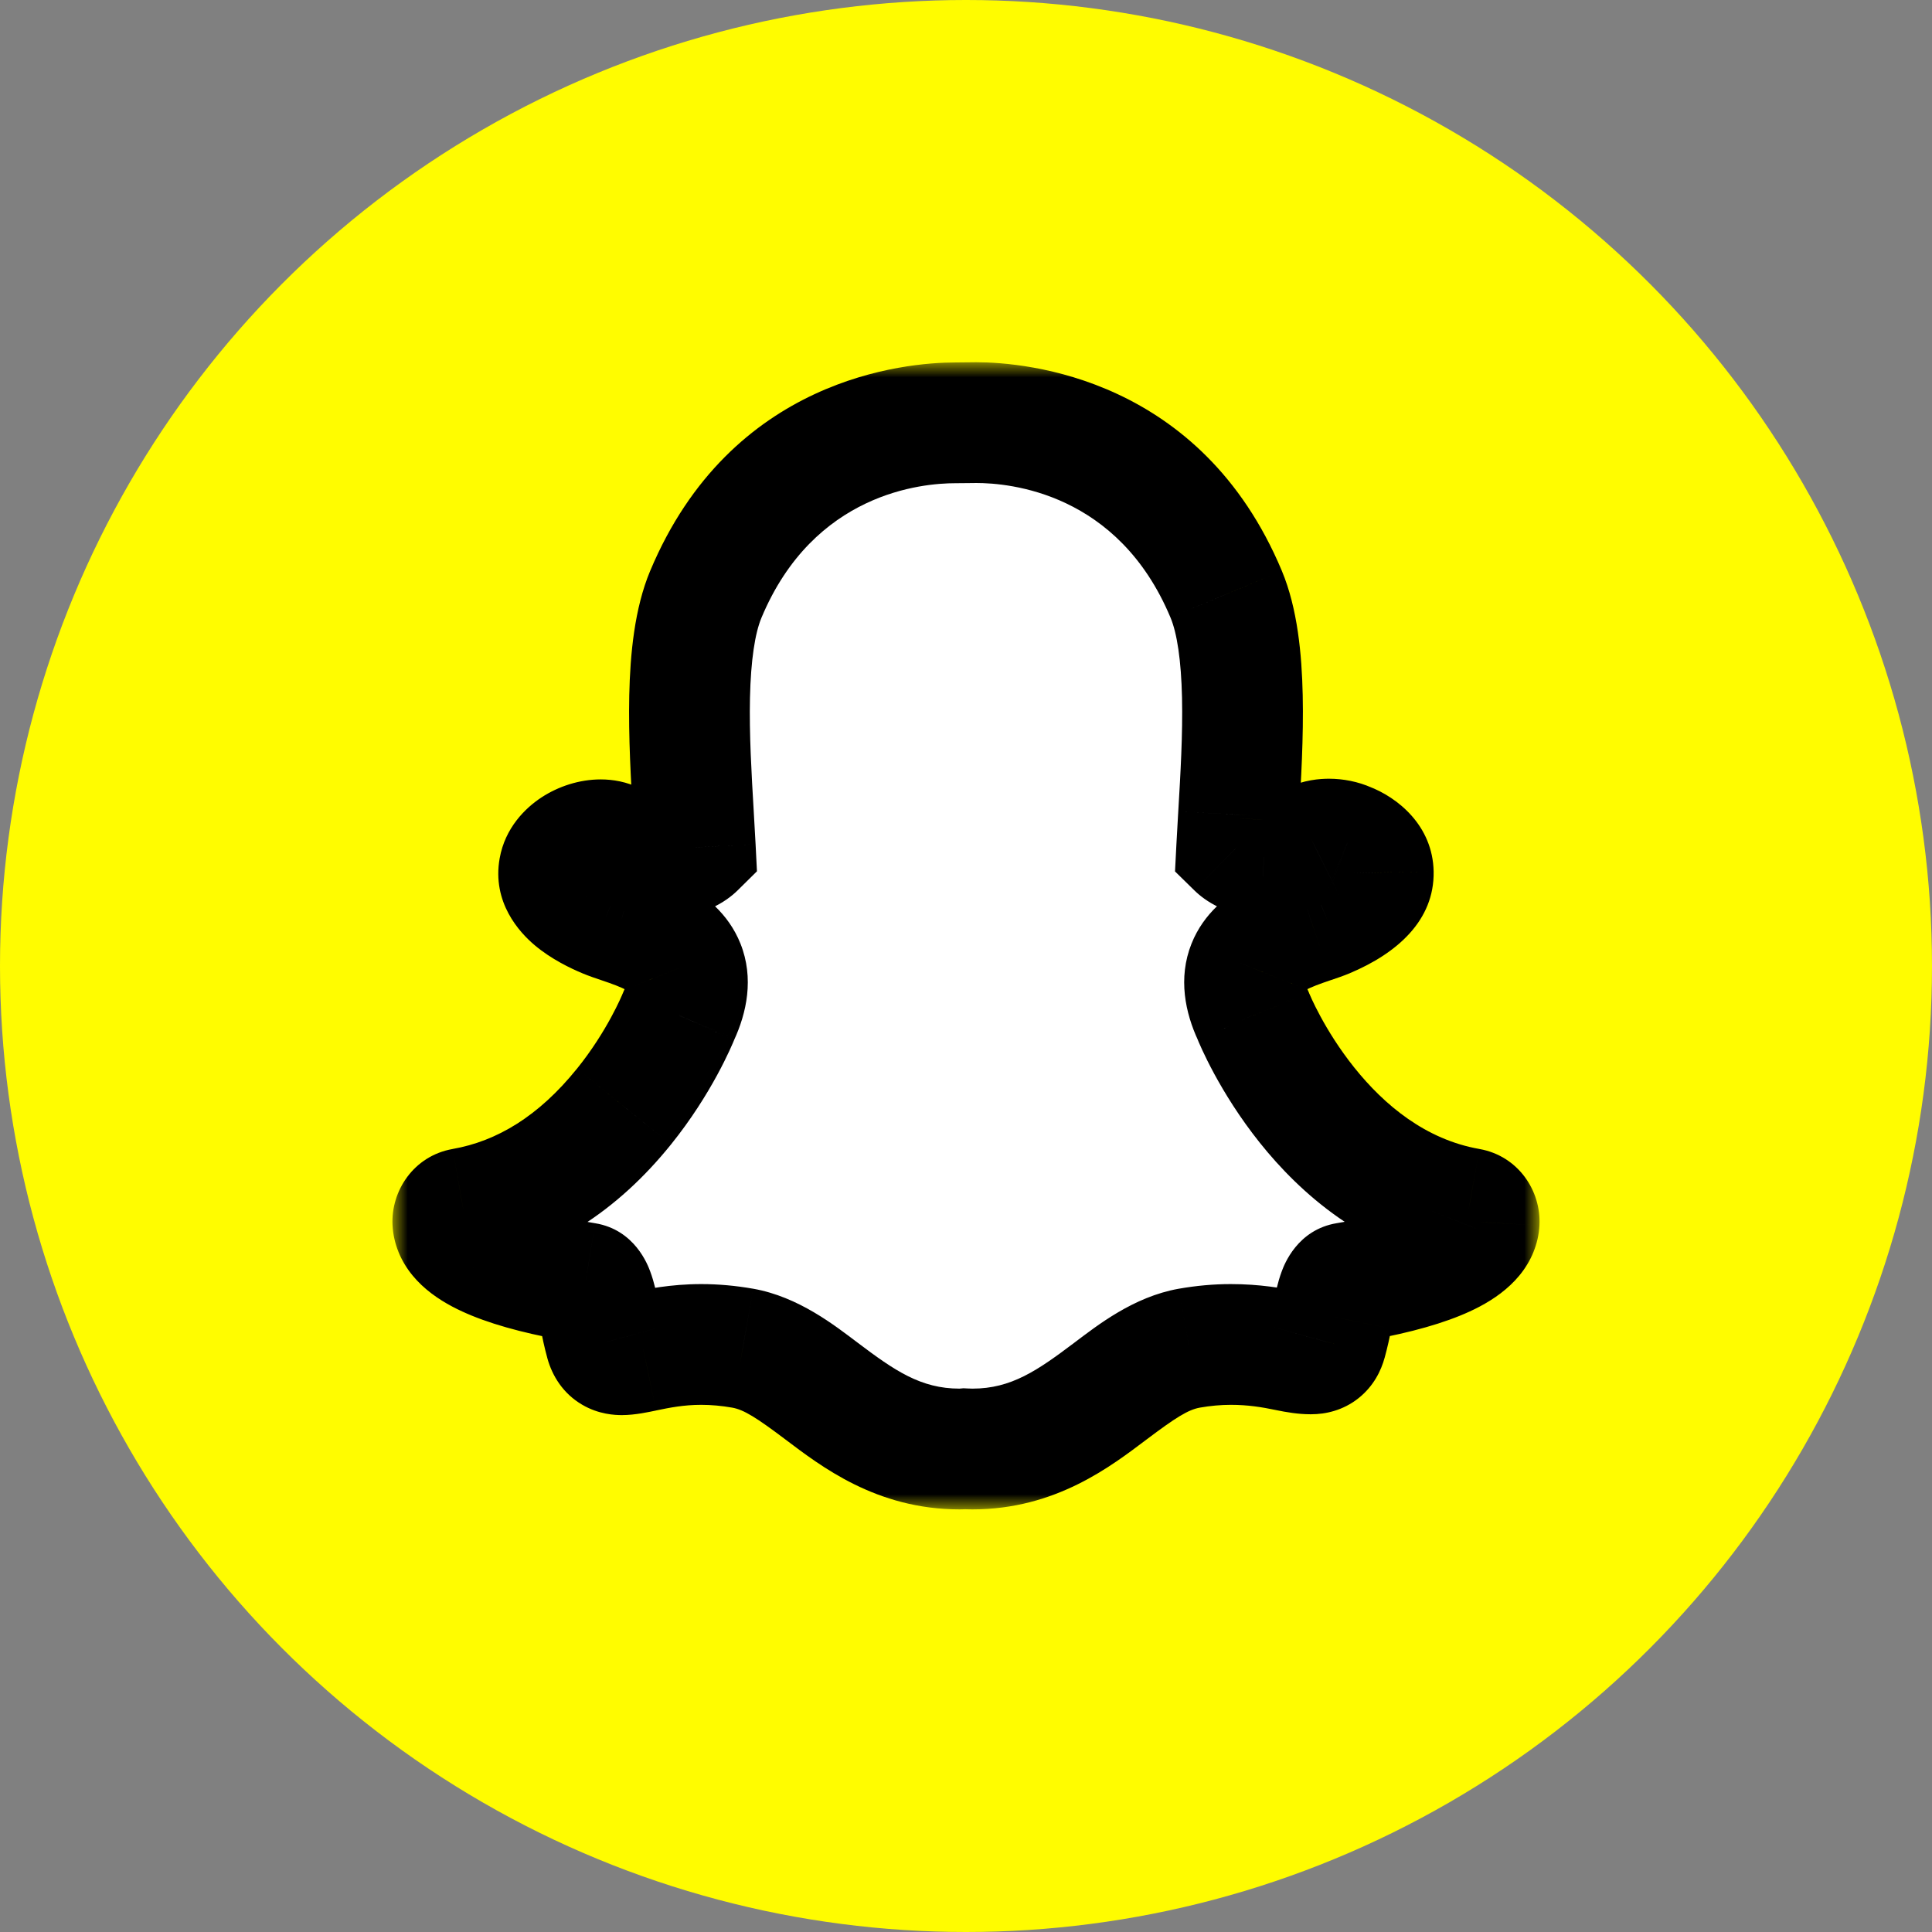 <svg width="64" height="64" viewBox="0 0 64 64" fill="none" xmlns="http://www.w3.org/2000/svg">
<rect x="0" y="0" width="64" height="64" fill="#808080" stroke="none"/>
<circle cx="32" cy="32" r="32" fill="#FFFC00"/>
<mask id="path-3-outside-1" maskUnits="userSpaceOnUse" x="13" y="12" width="38" height="38" fill="black">
<rect fill="white" x="13" y="12" width="38" height="38"/>
<path d="M32.214 48C32.118 48 32.026 47.996 31.956 47.993C31.9 47.998 31.843 48 31.786 48C29.761 48 28.408 46.981 27.213 46.081C26.357 45.436 25.549 44.828 24.604 44.66C24.139 44.578 23.677 44.537 23.23 44.537C22.426 44.537 21.79 44.67 21.326 44.766C21.04 44.826 20.794 44.877 20.603 44.877C20.404 44.877 20.162 44.83 20.061 44.462C19.981 44.173 19.923 43.892 19.868 43.622C19.729 42.947 19.629 42.534 19.392 42.495C16.852 42.078 15.352 41.463 15.053 40.719C15.022 40.641 15.005 40.562 15.001 40.484C14.989 40.262 15.136 40.067 15.341 40.031C17.358 39.678 19.151 38.542 20.671 36.656C21.848 35.196 22.426 33.8 22.488 33.646C22.491 33.639 22.494 33.632 22.497 33.626C22.79 32.992 22.849 32.445 22.671 32C22.344 31.178 21.26 30.812 20.544 30.569C20.365 30.509 20.197 30.453 20.062 30.396C19.427 30.128 18.382 29.563 18.521 28.784C18.622 28.215 19.328 27.819 19.899 27.819C20.057 27.819 20.198 27.849 20.316 27.908C20.961 28.23 21.541 28.393 22.04 28.393C22.66 28.393 22.96 28.141 23.032 28.07C23.014 27.717 22.992 27.344 22.971 26.992C22.971 26.991 22.971 26.987 22.971 26.987C22.825 24.52 22.644 21.449 23.381 19.688C25.588 14.417 30.269 14.007 31.651 14.007C31.687 14.007 32.253 14.001 32.253 14.001C32.278 14 32.306 14 32.335 14C33.72 14 38.41 14.41 40.619 19.685C41.356 21.447 41.175 24.52 41.028 26.99L41.022 27.109C41.002 27.444 40.983 27.762 40.967 28.069C41.036 28.136 41.31 28.367 41.868 28.39C42.343 28.371 42.89 28.208 43.492 27.908C43.678 27.815 43.884 27.796 44.023 27.796C44.235 27.796 44.45 27.84 44.629 27.919L44.639 27.923C45.15 28.116 45.484 28.502 45.491 28.908C45.498 29.285 45.234 29.85 43.937 30.396C43.804 30.452 43.635 30.509 43.456 30.57C42.739 30.812 41.656 31.178 41.329 32C41.151 32.445 41.209 32.992 41.502 33.625C41.506 33.632 41.508 33.639 41.512 33.646C41.602 33.871 43.786 39.176 48.658 40.031C48.864 40.067 49.011 40.262 48.999 40.483C48.995 40.563 48.977 40.643 48.945 40.72C48.649 41.461 47.148 42.075 44.609 42.492C44.37 42.532 44.27 42.942 44.133 43.614C44.076 43.891 44.018 44.163 43.939 44.449C43.865 44.718 43.701 44.849 43.437 44.849H43.397C43.225 44.849 42.981 44.816 42.674 44.752C42.138 44.641 41.535 44.537 40.77 44.537C40.323 44.537 39.861 44.579 39.396 44.661C38.451 44.828 37.644 45.436 36.789 46.079C35.592 46.98 34.238 48 32.214 48Z"/>
</mask>
<path d="M32.214 48C32.118 48 32.026 47.996 31.956 47.993C31.9 47.998 31.843 48 31.786 48C29.761 48 28.408 46.981 27.213 46.081C26.357 45.436 25.549 44.828 24.604 44.66C24.139 44.578 23.677 44.537 23.23 44.537C22.426 44.537 21.79 44.67 21.326 44.766C21.04 44.826 20.794 44.877 20.603 44.877C20.404 44.877 20.162 44.83 20.061 44.462C19.981 44.173 19.923 43.892 19.868 43.622C19.729 42.947 19.629 42.534 19.392 42.495C16.852 42.078 15.352 41.463 15.053 40.719C15.022 40.641 15.005 40.562 15.001 40.484C14.989 40.262 15.136 40.067 15.341 40.031C17.358 39.678 19.151 38.542 20.671 36.656C21.848 35.196 22.426 33.8 22.488 33.646C22.491 33.639 22.494 33.632 22.497 33.626C22.79 32.992 22.849 32.445 22.671 32C22.344 31.178 21.26 30.812 20.544 30.569C20.365 30.509 20.197 30.453 20.062 30.396C19.427 30.128 18.382 29.563 18.521 28.784C18.622 28.215 19.328 27.819 19.899 27.819C20.057 27.819 20.198 27.849 20.316 27.908C20.961 28.23 21.541 28.393 22.04 28.393C22.66 28.393 22.96 28.141 23.032 28.07C23.014 27.717 22.992 27.344 22.971 26.992C22.971 26.991 22.971 26.987 22.971 26.987C22.825 24.52 22.644 21.449 23.381 19.688C25.588 14.417 30.269 14.007 31.651 14.007C31.687 14.007 32.253 14.001 32.253 14.001C32.278 14 32.306 14 32.335 14C33.72 14 38.41 14.41 40.619 19.685C41.356 21.447 41.175 24.52 41.028 26.99L41.022 27.109C41.002 27.444 40.983 27.762 40.967 28.069C41.036 28.136 41.31 28.367 41.868 28.39C42.343 28.371 42.89 28.208 43.492 27.908C43.678 27.815 43.884 27.796 44.023 27.796C44.235 27.796 44.45 27.84 44.629 27.919L44.639 27.923C45.15 28.116 45.484 28.502 45.491 28.908C45.498 29.285 45.234 29.85 43.937 30.396C43.804 30.452 43.635 30.509 43.456 30.57C42.739 30.812 41.656 31.178 41.329 32C41.151 32.445 41.209 32.992 41.502 33.625C41.506 33.632 41.508 33.639 41.512 33.646C41.602 33.871 43.786 39.176 48.658 40.031C48.864 40.067 49.011 40.262 48.999 40.483C48.995 40.563 48.977 40.643 48.945 40.72C48.649 41.461 47.148 42.075 44.609 42.492C44.37 42.532 44.27 42.942 44.133 43.614C44.076 43.891 44.018 44.163 43.939 44.449C43.865 44.718 43.701 44.849 43.437 44.849H43.397C43.225 44.849 42.981 44.816 42.674 44.752C42.138 44.641 41.535 44.537 40.77 44.537C40.323 44.537 39.861 44.579 39.396 44.661C38.451 44.828 37.644 45.436 36.789 46.079C35.592 46.98 34.238 48 32.214 48Z" fill="white"/>
<path d="M31.956 47.993L32.057 45.995L31.915 45.988L31.773 46.001L31.956 47.993ZM27.213 46.081L28.417 44.483L28.416 44.482L27.213 46.081ZM24.604 44.66L24.953 42.691L24.951 42.691L24.604 44.66ZM21.326 44.766L21.732 46.725L21.733 46.724L21.326 44.766ZM20.061 44.462L21.989 43.932L21.988 43.93L20.061 44.462ZM19.868 43.622L21.827 43.22L21.827 43.22L19.868 43.622ZM19.392 42.495L19.717 40.522L19.716 40.522L19.392 42.495ZM15.053 40.719L13.197 41.462L13.197 41.464L15.053 40.719ZM15.001 40.484L16.998 40.384L16.998 40.379L15.001 40.484ZM15.341 40.031L14.996 38.061L14.994 38.062L15.341 40.031ZM20.671 36.656L19.114 35.401L19.113 35.401L20.671 36.656ZM22.488 33.646L24.343 34.394L24.347 34.384L24.351 34.375L22.488 33.646ZM22.497 33.626L24.293 34.505L24.303 34.485L24.312 34.465L22.497 33.626ZM22.671 32L20.813 32.739L20.813 32.74L22.671 32ZM20.544 30.569L21.184 28.675L21.182 28.674L20.544 30.569ZM20.062 30.396L20.841 28.553L20.838 28.552L20.062 30.396ZM18.521 28.784L20.49 29.135L20.49 29.135L18.521 28.784ZM20.316 27.908L19.422 29.697L19.423 29.697L20.316 27.908ZM23.032 28.07L24.437 29.493L25.075 28.863L25.03 27.968L23.032 28.07ZM22.971 26.992H20.971V27.052L20.975 27.111L22.971 26.992ZM22.971 26.987L20.974 27.105L20.977 27.152L20.982 27.198L22.971 26.987ZM23.381 19.688L25.226 20.46L25.226 20.46L23.381 19.688ZM32.253 14.001L32.274 16.001L32.282 16.001L32.29 16L32.253 14.001ZM40.619 19.685L42.464 18.913L42.464 18.912L40.619 19.685ZM41.028 26.99L39.032 26.872L39.032 26.875L41.028 26.99ZM41.022 27.109L43.018 27.228L43.018 27.224L41.022 27.109ZM40.967 28.069L38.97 27.968L38.924 28.867L39.567 29.497L40.967 28.069ZM41.868 28.39L41.784 30.388L41.867 30.392L41.949 30.389L41.868 28.39ZM43.492 27.908L44.384 29.698L44.386 29.697L43.492 27.908ZM44.629 27.919L43.817 29.747L43.842 29.758L43.867 29.769L44.629 27.919ZM44.639 27.923L43.877 29.773L43.904 29.784L43.932 29.794L44.639 27.923ZM45.491 28.908L47.491 28.874L47.491 28.872L45.491 28.908ZM43.937 30.396L43.162 28.552L43.16 28.553L43.937 30.396ZM43.456 30.57L42.816 28.675L42.815 28.675L43.456 30.57ZM41.329 32L43.186 32.741L43.187 32.74L41.329 32ZM41.502 33.625L39.688 34.465L39.692 34.475L41.502 33.625ZM41.512 33.646L43.368 32.903L43.358 32.877L43.347 32.852L41.512 33.646ZM48.658 40.031L49.008 38.062L49.004 38.061L48.658 40.031ZM48.999 40.483L50.996 40.592L50.996 40.589L48.999 40.483ZM48.945 40.72L47.092 39.968L47.089 39.976L48.945 40.72ZM44.609 42.492L44.933 44.466L44.933 44.466L44.609 42.492ZM44.133 43.614L46.092 44.015L46.092 44.014L44.133 43.614ZM43.939 44.449L42.011 43.916L42.011 43.919L43.939 44.449ZM42.674 44.752L43.082 42.794L43.08 42.794L42.674 44.752ZM39.396 44.661L39.049 42.691L39.047 42.691L39.396 44.661ZM36.789 46.079L35.586 44.481L35.586 44.481L36.789 46.079ZM32.214 46C32.166 46 32.112 45.998 32.057 45.995L31.854 49.99C31.94 49.995 32.069 50 32.214 50V46ZM31.773 46.001C31.781 46 31.786 46 31.788 46C31.79 46 31.789 46 31.786 46V50C31.893 50 32.012 49.996 32.139 49.984L31.773 46.001ZM31.786 46C30.502 46 29.636 45.402 28.417 44.483L26.009 47.678C27.18 48.559 29.021 50 31.786 50V46ZM28.416 44.482C27.654 43.909 26.457 42.958 24.953 42.691L24.255 46.63C24.642 46.698 25.06 46.963 26.011 47.679L28.416 44.482ZM24.951 42.691C24.378 42.59 23.8 42.537 23.23 42.537V46.537C23.554 46.537 23.9 46.567 24.256 46.63L24.951 42.691ZM23.23 42.537C22.204 42.537 21.394 42.709 20.918 42.808L21.733 46.724C22.186 46.63 22.648 46.537 23.23 46.537V42.537ZM20.919 42.808C20.767 42.84 20.675 42.859 20.6 42.871C20.567 42.877 20.551 42.878 20.547 42.879C20.543 42.879 20.564 42.877 20.603 42.877V46.877C21.047 46.877 21.528 46.767 21.732 46.725L20.919 42.808ZM20.603 42.877C20.628 42.877 20.947 42.871 21.309 43.083C21.739 43.336 21.928 43.712 21.989 43.932L18.132 44.993C18.294 45.581 18.654 46.163 19.282 46.531C19.839 46.859 20.38 46.877 20.603 46.877V42.877ZM21.988 43.93C21.929 43.715 21.884 43.499 21.827 43.22L17.909 44.023C17.962 44.285 18.032 44.63 18.133 44.995L21.988 43.93ZM21.827 43.22C21.766 42.92 21.677 42.485 21.539 42.118C21.461 41.909 21.031 40.738 19.717 40.522L19.066 44.469C18.535 44.381 18.183 44.084 18.002 43.863C17.918 43.761 17.866 43.672 17.839 43.62C17.811 43.568 17.797 43.531 17.794 43.522C17.789 43.51 17.8 43.538 17.825 43.639C17.848 43.735 17.875 43.857 17.909 44.024L21.827 43.22ZM19.716 40.522C18.517 40.325 17.673 40.097 17.14 39.879C16.875 39.77 16.749 39.689 16.71 39.659C16.664 39.624 16.805 39.714 16.909 39.974L13.197 41.464C13.673 42.65 14.828 43.254 15.624 43.58C16.552 43.96 17.727 44.248 19.067 44.469L19.716 40.522ZM16.91 39.976C16.956 40.09 16.99 40.228 16.998 40.384L13.003 40.584C13.019 40.896 13.088 41.191 13.197 41.462L16.91 39.976ZM16.998 40.379C17.034 41.072 16.569 41.846 15.689 42.001L14.994 38.062C13.704 38.289 12.944 39.452 13.003 40.589L16.998 40.379ZM15.687 42.001C18.265 41.549 20.463 40.102 22.228 37.911L19.113 35.401C17.839 36.983 16.451 37.806 14.996 38.061L15.687 42.001ZM22.228 37.911C23.578 36.236 24.244 34.64 24.343 34.394L20.633 32.899C20.608 32.96 20.118 34.155 19.114 35.401L22.228 37.911ZM24.351 34.375C24.337 34.411 24.318 34.455 24.293 34.505L20.701 32.746C20.67 32.809 20.645 32.868 20.626 32.918L24.351 34.375ZM24.312 34.465C24.731 33.562 24.987 32.409 24.529 31.259L20.813 32.74C20.791 32.684 20.779 32.632 20.774 32.592C20.77 32.552 20.772 32.53 20.772 32.53C20.772 32.53 20.772 32.531 20.771 32.534C20.771 32.537 20.77 32.541 20.769 32.546C20.767 32.557 20.763 32.574 20.756 32.596C20.743 32.64 20.72 32.703 20.682 32.786L24.312 34.465ZM24.529 31.26C24.12 30.232 23.306 29.644 22.73 29.322C22.142 28.993 21.517 28.788 21.184 28.675L19.903 32.464C20.287 32.594 20.562 32.693 20.777 32.813C21.003 32.939 20.895 32.945 20.813 32.739L24.529 31.26ZM21.182 28.674C20.982 28.607 20.892 28.575 20.841 28.553L19.284 32.238C19.502 32.33 19.749 32.412 19.905 32.465L21.182 28.674ZM20.838 28.552C20.727 28.506 20.611 28.451 20.504 28.392C20.393 28.33 20.323 28.281 20.289 28.252C20.247 28.217 20.31 28.256 20.381 28.391C20.42 28.465 20.464 28.572 20.489 28.708C20.514 28.847 20.515 28.993 20.49 29.135L16.552 28.432C16.291 29.897 17.211 30.889 17.713 31.312C18.266 31.777 18.903 32.078 19.287 32.239L20.838 28.552ZM20.49 29.135C20.412 29.572 20.152 29.747 20.127 29.763C20.097 29.783 20.073 29.793 20.051 29.8C20.031 29.806 19.981 29.819 19.899 29.819V25.819C19.192 25.819 18.497 26.05 17.941 26.413C17.395 26.77 16.731 27.427 16.552 28.433L20.49 29.135ZM19.899 29.819C19.812 29.819 19.634 29.803 19.422 29.697L21.21 26.119C20.762 25.895 20.303 25.819 19.899 25.819V29.819ZM19.423 29.697C20.231 30.101 21.124 30.393 22.04 30.393V26.393C21.957 26.393 21.691 26.359 21.209 26.118L19.423 29.697ZM22.04 30.393C23.267 30.393 24.052 29.873 24.437 29.493L21.627 26.646C21.737 26.538 21.839 26.47 21.929 26.431C22.024 26.388 22.07 26.393 22.04 26.393V30.393ZM25.03 27.968C25.011 27.606 24.989 27.226 24.968 26.872L20.975 27.111C20.996 27.463 21.017 27.828 21.035 28.171L25.03 27.968ZM24.971 26.992C24.971 26.923 24.968 26.868 24.967 26.866C24.966 26.85 24.965 26.837 24.965 26.831C24.964 26.819 24.963 26.809 24.963 26.805C24.962 26.797 24.961 26.79 24.961 26.787C24.961 26.784 24.96 26.782 24.96 26.78C24.96 26.779 24.96 26.778 24.96 26.778C24.96 26.777 24.96 26.777 24.96 26.777C24.96 26.777 24.96 26.777 24.96 26.776C24.96 26.776 24.96 26.776 24.96 26.776C24.96 26.776 24.96 26.776 24.96 26.776C24.96 26.776 24.96 26.776 24.96 26.776C24.96 26.776 24.96 26.776 24.96 26.776C24.96 26.776 24.96 26.776 22.971 26.987C20.982 27.198 20.982 27.198 20.982 27.198C20.982 27.198 20.982 27.198 20.982 27.198C20.982 27.198 20.982 27.198 20.982 27.198C20.982 27.198 20.982 27.198 20.982 27.198C20.982 27.198 20.982 27.198 20.982 27.198C20.982 27.198 20.982 27.198 20.982 27.198C20.982 27.198 20.982 27.197 20.982 27.197C20.982 27.197 20.982 27.196 20.982 27.196C20.982 27.195 20.982 27.194 20.981 27.191C20.981 27.19 20.981 27.184 20.98 27.177C20.98 27.174 20.979 27.164 20.978 27.152C20.977 27.146 20.976 27.134 20.975 27.118C20.975 27.116 20.971 27.061 20.971 26.992H24.971ZM24.968 26.869C24.894 25.62 24.818 24.318 24.844 23.117C24.872 21.87 25.009 20.978 25.226 20.46L21.536 18.915C21.016 20.159 20.875 21.682 20.845 23.029C20.815 24.42 20.902 25.887 20.974 27.105L24.968 26.869ZM25.226 20.46C26.96 16.319 30.552 16.007 31.651 16.007V12.007C29.986 12.007 24.216 12.515 21.536 18.916L25.226 20.46ZM31.651 16.007C31.682 16.007 31.85 16.005 31.986 16.004C32.059 16.003 32.131 16.002 32.185 16.002C32.212 16.001 32.234 16.001 32.249 16.001C32.257 16.001 32.263 16.001 32.267 16.001C32.269 16.001 32.271 16.001 32.272 16.001C32.273 16.001 32.273 16.001 32.273 16.001C32.273 16.001 32.274 16.001 32.274 16.001C32.274 16.001 32.274 16.001 32.274 16.001C32.274 16.001 32.274 16.001 32.274 16.001C32.274 16.001 32.274 16.001 32.253 14.001C32.232 12.001 32.232 12.001 32.232 12.001C32.232 12.001 32.232 12.001 32.232 12.001C32.232 12.001 32.231 12.001 32.231 12.001C32.231 12.001 32.231 12.001 32.231 12.001C32.231 12.001 32.23 12.001 32.23 12.001C32.229 12.001 32.227 12.001 32.225 12.001C32.221 12.001 32.215 12.001 32.207 12.001C32.192 12.001 32.17 12.002 32.143 12.002C32.089 12.002 32.018 12.003 31.945 12.004C31.872 12.005 31.799 12.005 31.741 12.006C31.675 12.007 31.647 12.007 31.651 12.007V16.007ZM32.29 16C32.309 16 32.323 16 32.335 16V12C32.289 12 32.247 12.001 32.215 12.001L32.29 16ZM32.335 16C33.439 16 37.039 16.313 38.774 20.457L42.464 18.912C39.782 12.507 34.001 12 32.335 12V16ZM38.774 20.457C38.991 20.975 39.128 21.868 39.156 23.116C39.182 24.318 39.106 25.622 39.032 26.872L43.025 27.108C43.097 25.889 43.185 24.421 43.154 23.028C43.125 21.681 42.984 20.157 42.464 18.913L38.774 20.457ZM39.032 26.875L39.025 26.993L43.018 27.224L43.025 27.106L39.032 26.875ZM39.025 26.989C39.005 27.326 38.986 27.651 38.97 27.968L42.965 28.171C42.98 27.872 42.998 27.562 43.018 27.228L39.025 26.989ZM39.567 29.497C39.924 29.848 40.649 30.341 41.784 30.388L41.951 26.392C41.942 26.392 41.994 26.393 42.084 26.436C42.17 26.476 42.266 26.541 42.368 26.641L39.567 29.497ZM41.949 30.389C42.799 30.354 43.627 30.076 44.384 29.698L42.599 26.119C42.152 26.341 41.888 26.388 41.786 26.392L41.949 30.389ZM44.386 29.697C44.269 29.756 44.174 29.777 44.126 29.786C44.077 29.795 44.042 29.796 44.023 29.796V25.796C43.742 25.796 43.18 25.828 42.597 26.119L44.386 29.697ZM44.023 29.796C43.993 29.796 43.966 29.793 43.939 29.788C43.913 29.782 43.871 29.771 43.817 29.747L45.441 26.092C44.987 25.89 44.492 25.796 44.023 25.796V29.796ZM43.867 29.769L43.877 29.773L45.401 26.074L45.391 26.07L43.867 29.769ZM43.932 29.794C43.918 29.789 43.839 29.757 43.742 29.645C43.644 29.532 43.498 29.294 43.492 28.943L47.491 28.872C47.464 27.35 46.299 26.413 45.346 26.053L43.932 29.794ZM43.492 28.942C43.489 28.789 43.515 28.639 43.567 28.505C43.617 28.373 43.678 28.294 43.706 28.263C43.73 28.235 43.719 28.256 43.632 28.313C43.545 28.37 43.397 28.453 43.162 28.552L44.713 32.239C46.282 31.579 47.518 30.488 47.491 28.874L43.492 28.942ZM43.16 28.553C43.109 28.574 43.018 28.607 42.816 28.675L44.096 32.465C44.252 32.412 44.499 32.329 44.715 32.239L43.16 28.553ZM42.815 28.675C42.482 28.788 41.857 28.993 41.27 29.322C40.693 29.645 39.88 30.232 39.471 31.259L43.187 32.74C43.105 32.945 42.996 32.939 43.222 32.813C43.437 32.693 43.713 32.594 44.096 32.464L42.815 28.675ZM39.471 31.258C39.012 32.409 39.269 33.562 39.688 34.465L43.317 32.785C43.279 32.702 43.257 32.639 43.243 32.595C43.237 32.573 43.233 32.557 43.231 32.546C43.228 32.535 43.228 32.529 43.228 32.529C43.228 32.53 43.23 32.552 43.225 32.592C43.22 32.633 43.209 32.684 43.186 32.741L39.471 31.258ZM39.692 34.475C39.685 34.459 39.679 34.446 39.674 34.436C39.67 34.427 39.667 34.42 39.666 34.417C39.666 34.416 39.665 34.415 39.665 34.415C39.666 34.416 39.666 34.416 39.666 34.416C39.666 34.417 39.666 34.418 39.667 34.419C39.668 34.422 39.672 34.43 39.676 34.44L43.347 32.852C43.349 32.856 43.35 32.858 43.351 32.86C43.351 32.862 43.352 32.863 43.352 32.863C43.353 32.865 43.35 32.858 43.348 32.854C43.343 32.843 43.33 32.812 43.313 32.775L39.692 34.475ZM39.655 34.39C39.738 34.598 40.394 36.177 41.729 37.85C43.057 39.514 45.211 41.456 48.313 42.001L49.004 38.061C47.233 37.75 45.859 36.613 44.855 35.355C44.362 34.737 43.991 34.131 43.74 33.666C43.489 33.203 43.368 32.901 43.368 32.903L39.655 34.39ZM48.309 42C47.433 41.844 46.965 41.074 47.002 40.378L50.996 40.589C51.057 39.45 50.294 38.29 49.008 38.062L48.309 42ZM47.002 40.375C47.011 40.224 47.044 40.086 47.092 39.968L50.798 41.473C50.91 41.199 50.98 40.903 50.996 40.592L47.002 40.375ZM47.089 39.976C47.194 39.713 47.338 39.622 47.292 39.657C47.253 39.686 47.127 39.767 46.861 39.876C46.329 40.094 45.484 40.322 44.284 40.519L44.933 44.466C46.274 44.245 47.449 43.957 48.375 43.579C49.168 43.255 50.326 42.651 50.802 41.465L47.089 39.976ZM44.284 40.519C42.975 40.734 42.542 41.895 42.461 42.111C42.322 42.48 42.234 42.915 42.173 43.213L46.092 44.014C46.126 43.849 46.152 43.728 46.175 43.633C46.199 43.533 46.21 43.507 46.205 43.52C46.201 43.53 46.187 43.567 46.158 43.621C46.13 43.674 46.079 43.762 45.994 43.865C45.81 44.087 45.46 44.379 44.933 44.466L44.284 40.519ZM42.173 43.212C42.118 43.484 42.071 43.7 42.011 43.916L45.867 44.981C45.965 44.626 46.034 44.298 46.092 44.015L42.173 43.212ZM42.011 43.919C42.05 43.774 42.174 43.456 42.512 43.186C42.863 42.907 43.229 42.849 43.437 42.849V46.849C43.908 46.849 44.489 46.726 45.006 46.314C45.511 45.911 45.754 45.393 45.867 44.979L42.011 43.919ZM43.437 42.849H43.397V46.849H43.437V42.849ZM43.397 42.849C43.43 42.849 43.421 42.852 43.354 42.843C43.292 42.834 43.203 42.819 43.082 42.794L42.266 46.71C42.612 46.782 43.016 46.849 43.397 46.849V42.849ZM43.08 42.794C42.481 42.669 41.729 42.537 40.77 42.537V46.537C41.342 46.537 41.794 46.612 42.268 46.71L43.08 42.794ZM40.77 42.537C40.2 42.537 39.622 42.59 39.049 42.691L39.743 46.63C40.101 46.567 40.447 46.537 40.77 46.537V42.537ZM39.047 42.691C37.544 42.958 36.348 43.908 35.586 44.481L37.992 47.677C38.94 46.963 39.359 46.699 39.745 46.63L39.047 42.691ZM35.586 44.481C34.364 45.402 33.498 46 32.214 46V50C34.979 50 36.82 48.559 37.992 47.677L35.586 44.481Z" fill="black" mask="url(#path-3-outside-1)"/>
</svg>
